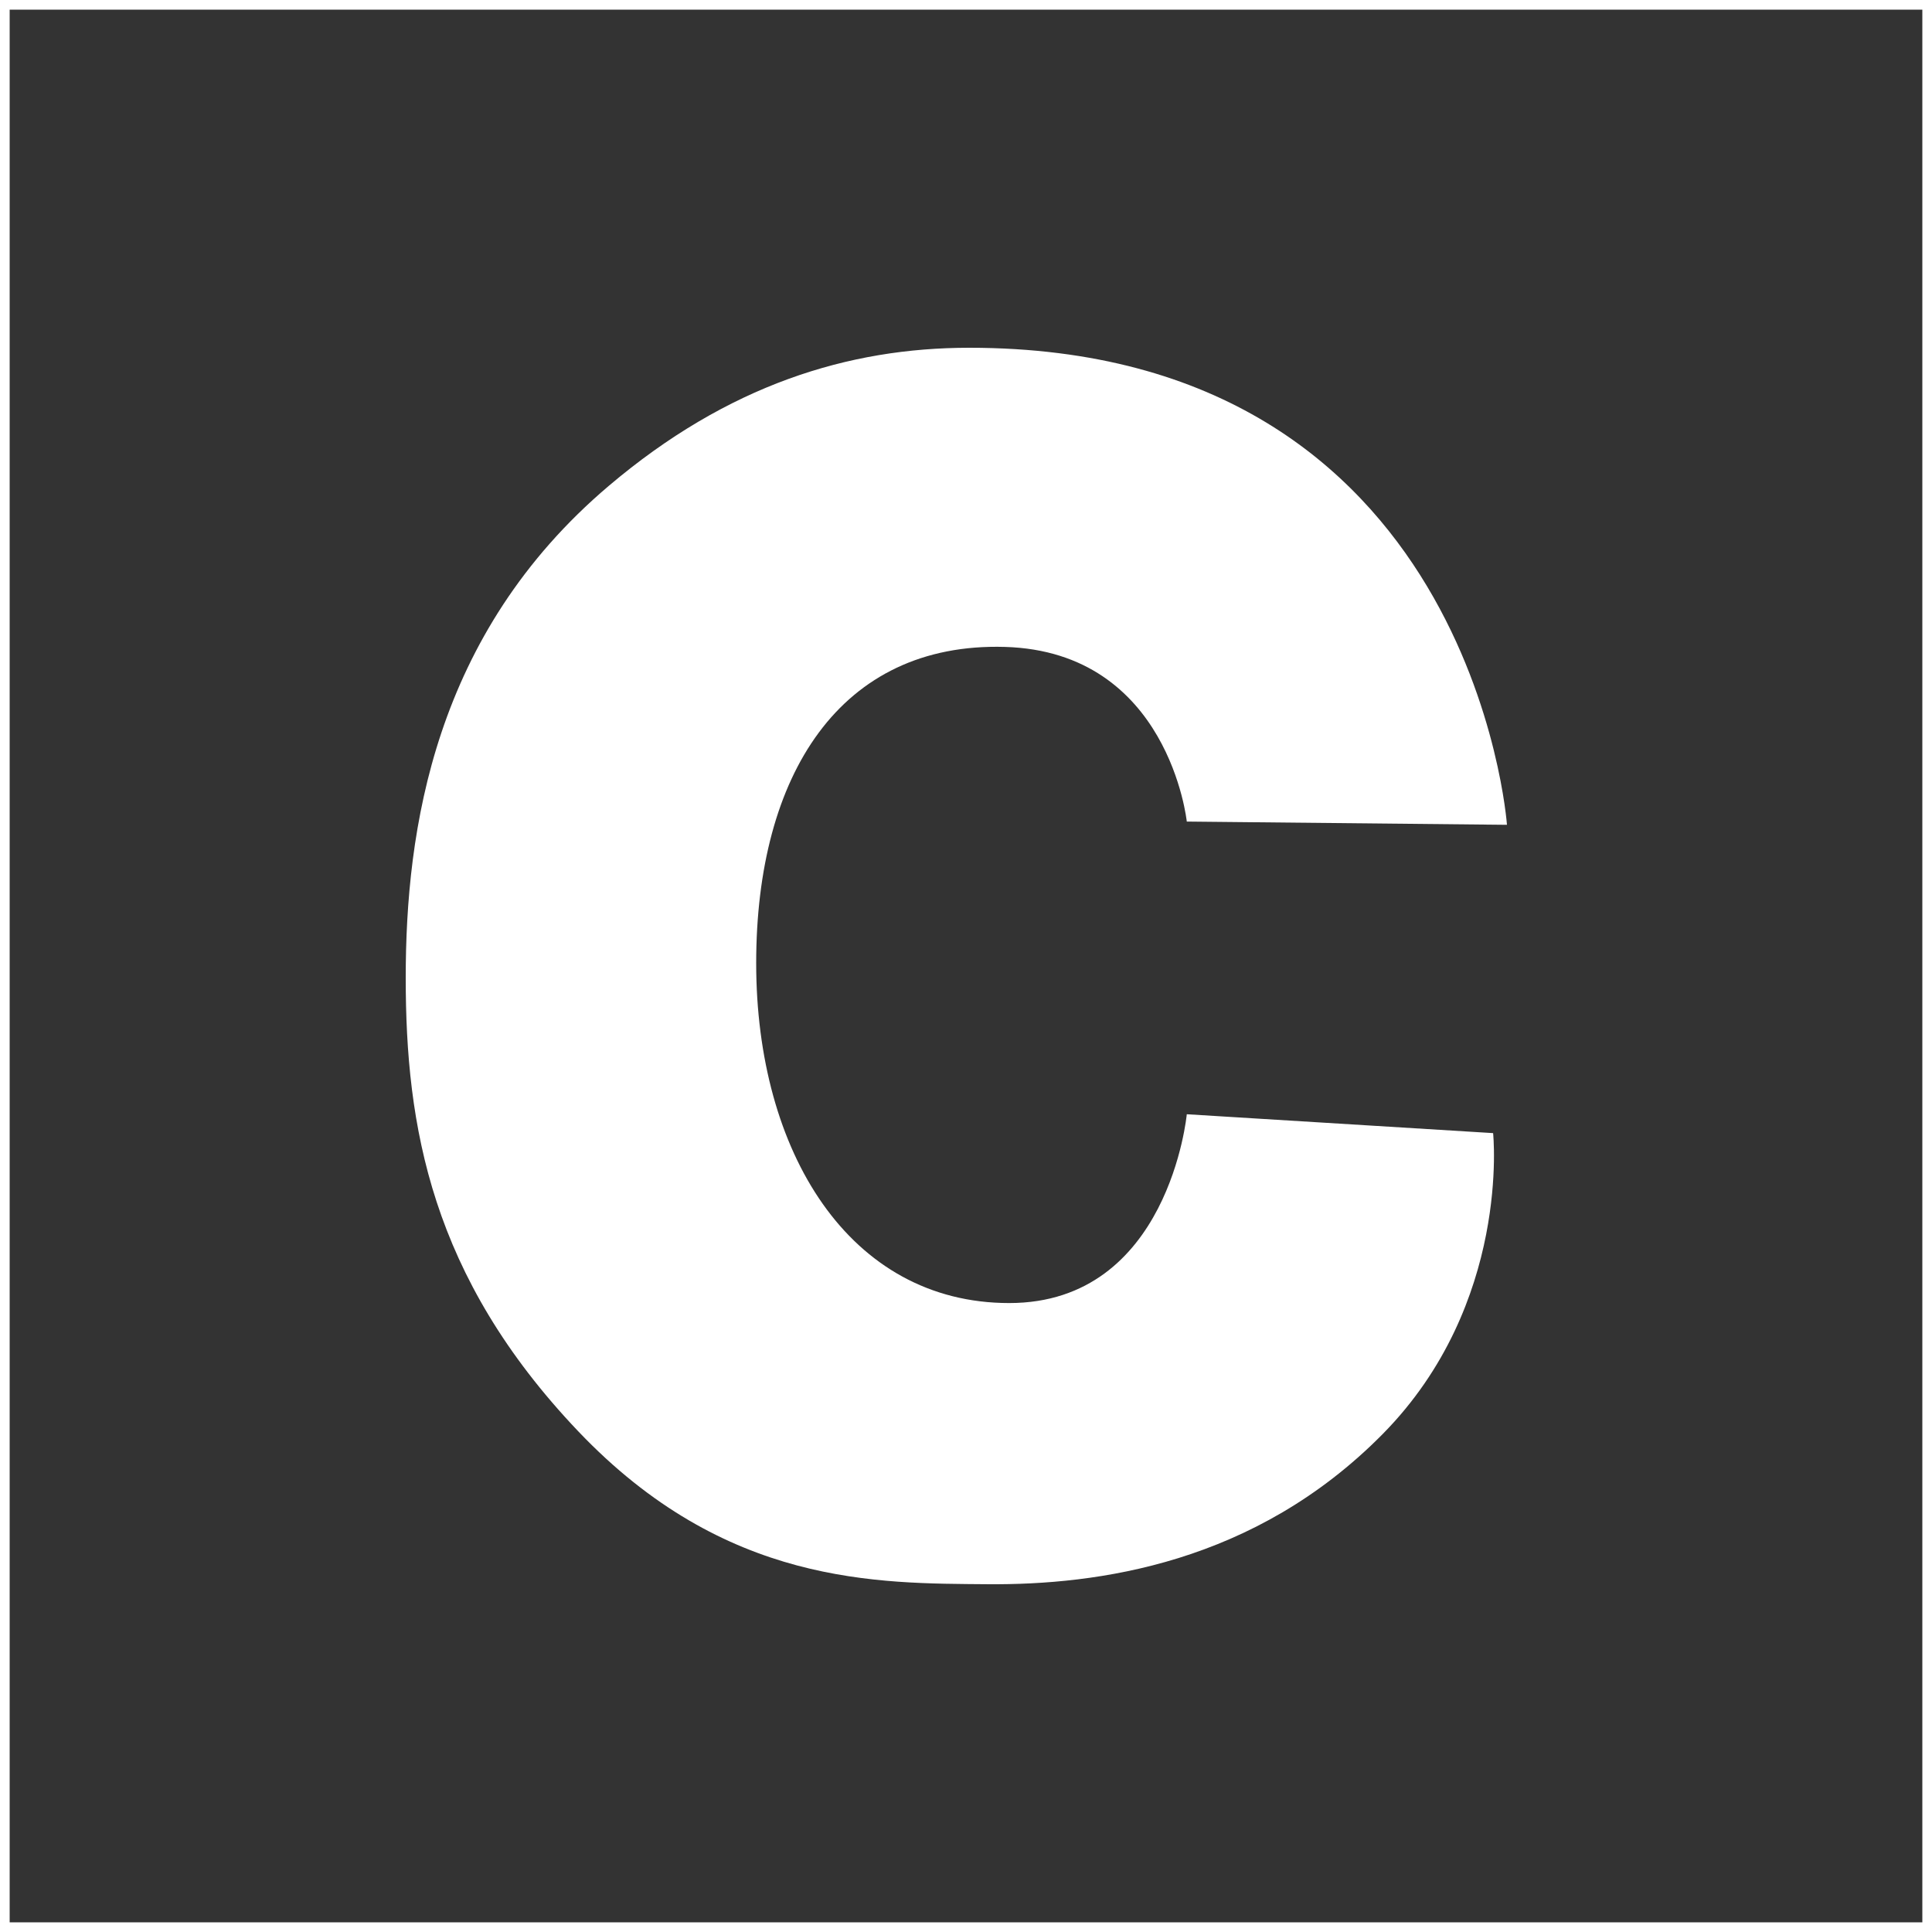 <svg width="100" height="100" viewBox="0 0 100 100" fill="none" xmlns="http://www.w3.org/2000/svg">
<rect x="0" y="0" width="100" height="100" fill="#333333" stroke="none"/>
<path d="M61.428 42.524C61.428 42.524 60.509 33.728 52.008 33.484C43.506 33.24 39.14 40.081 39.14 49.854C39.14 59.627 43.965 67.446 52.237 67.446C60.509 67.446 61.428 57.673 61.428 57.673L77.283 58.65C77.283 58.65 78.216 67.476 71.582 74.211C64.947 80.944 56.803 82.044 51.116 81.999C45.429 81.952 37.544 82.09 29.919 74.073C22.294 66.056 21 58.268 21 50.618C21 42.967 22.446 32.832 31.512 25.147C37.674 19.924 43.92 18 50.168 18C76.248 18 78 42.692 78 42.692L61.428 42.524Z" fill="white"/>
<rect width="100" height="100" stroke="white"/>
</svg>
